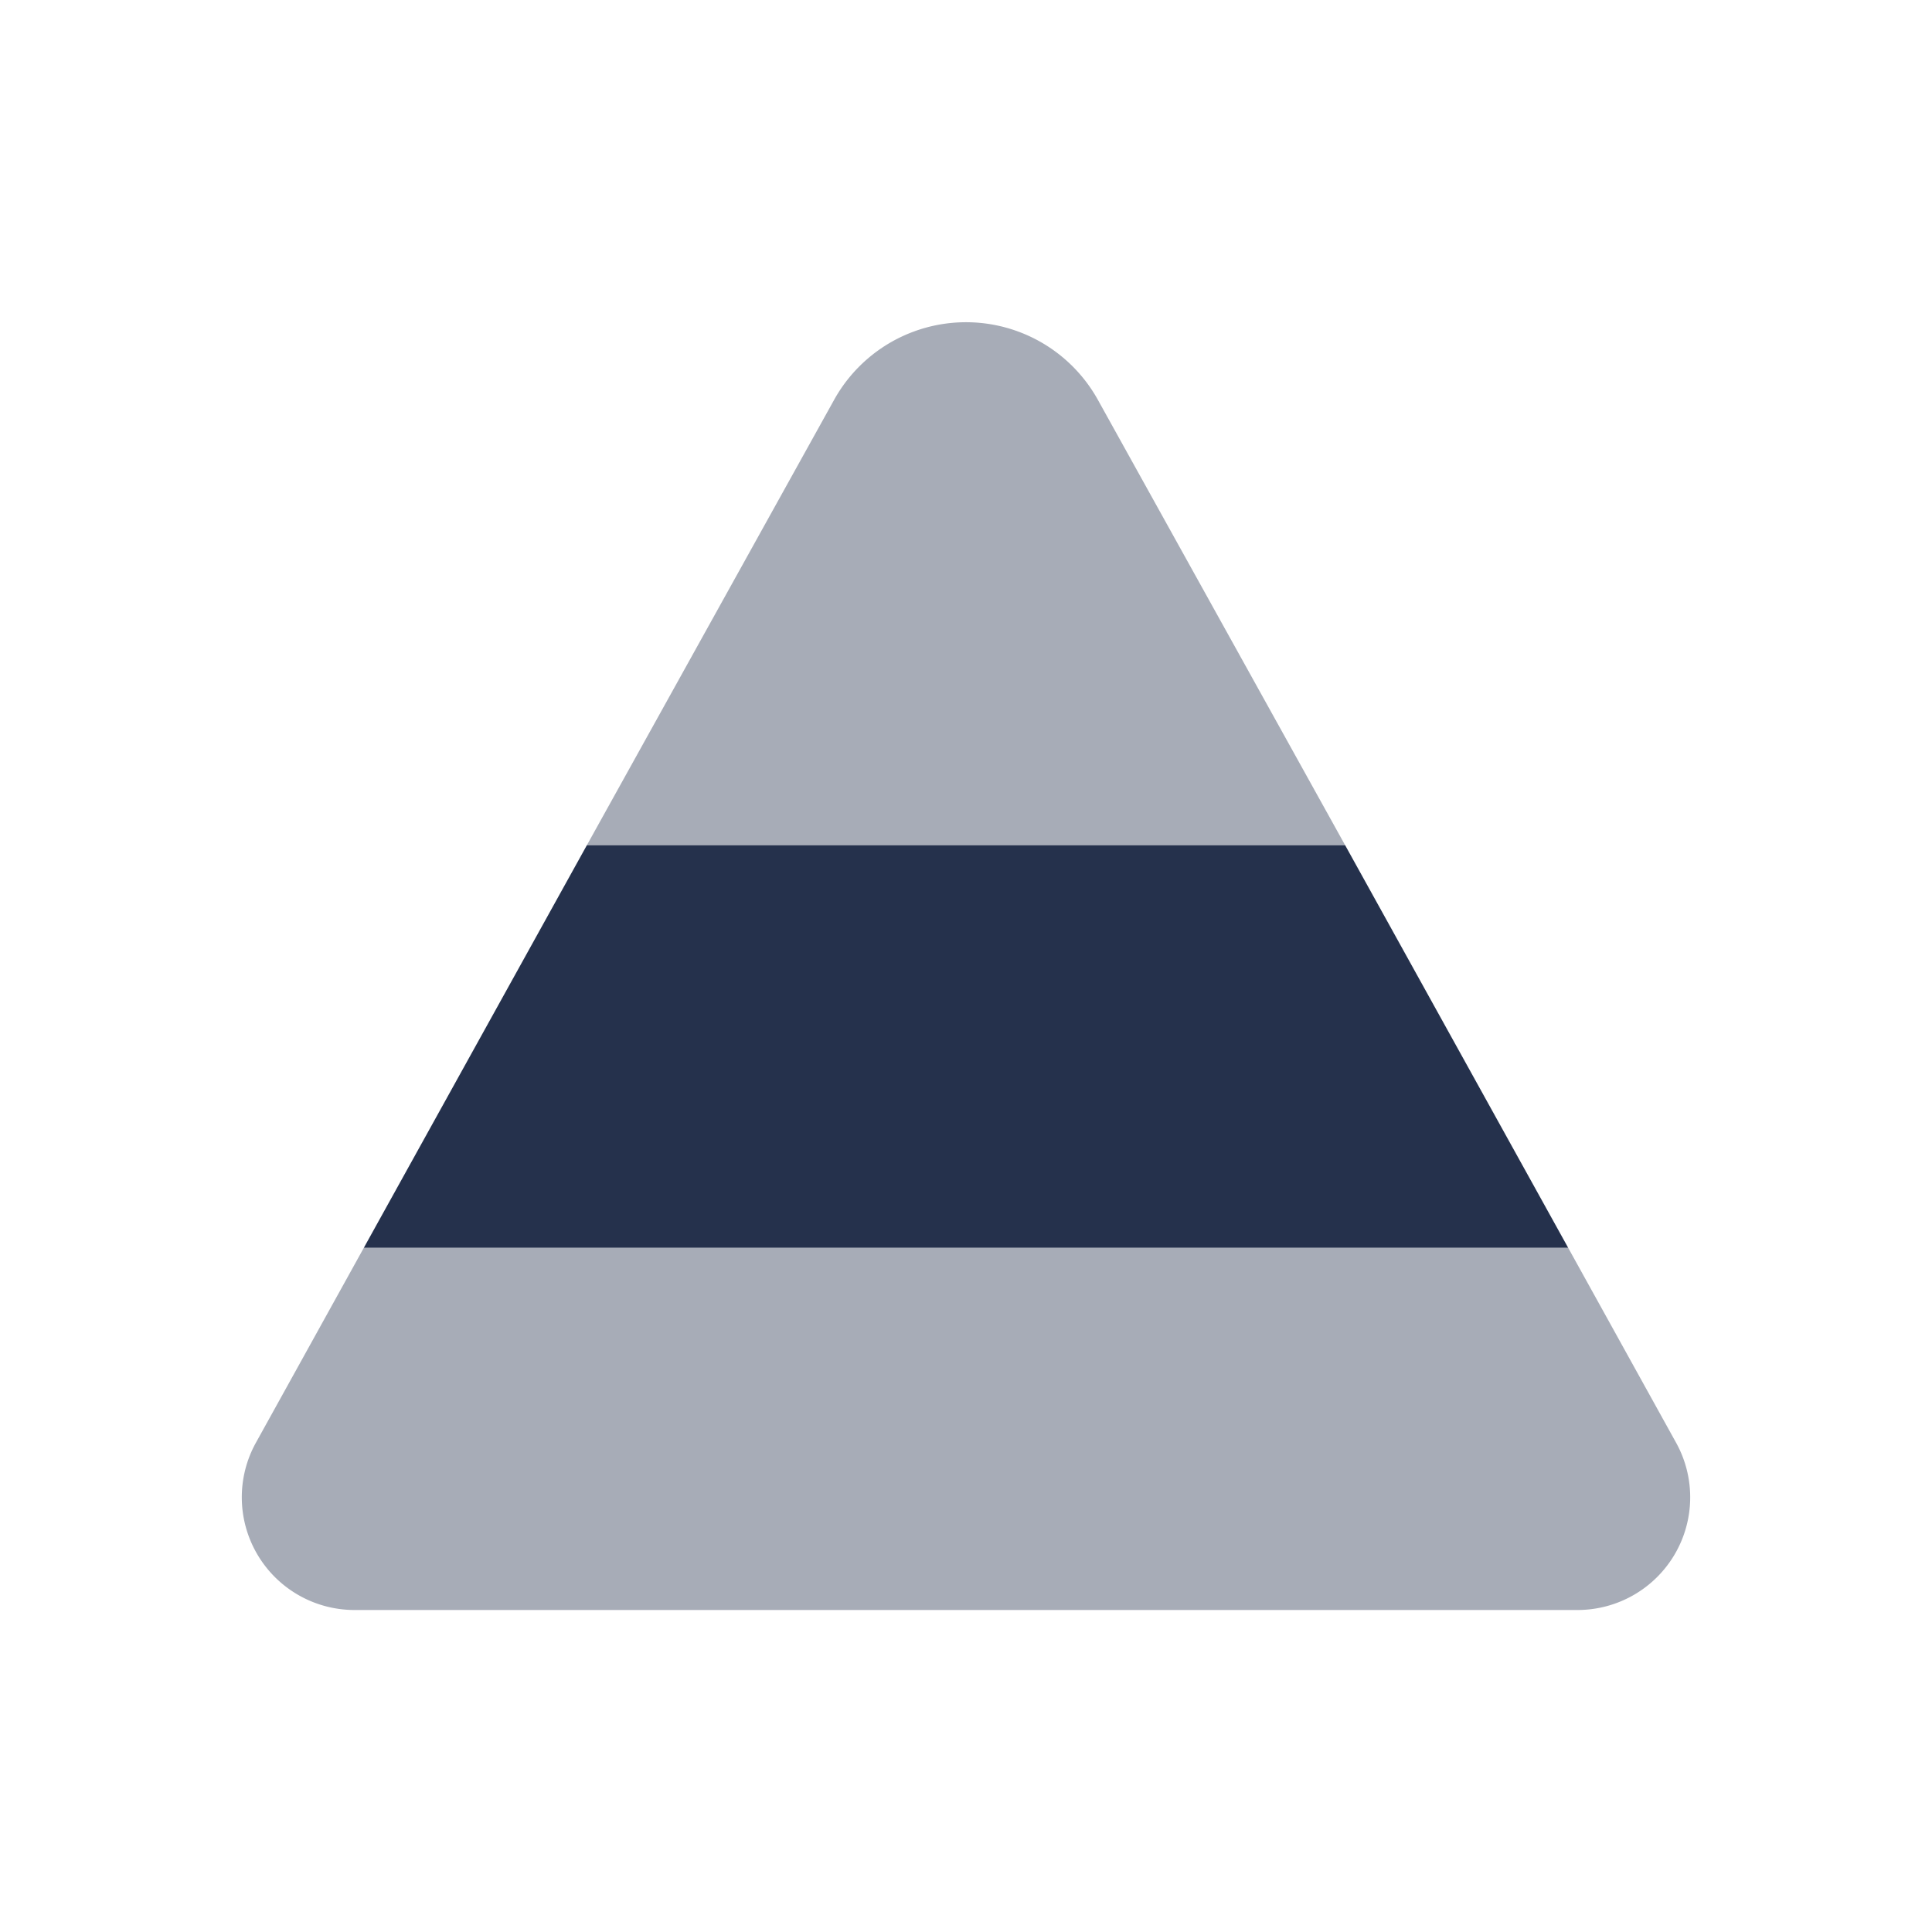 <svg id="Layer" xmlns="http://www.w3.org/2000/svg" viewBox="0 0 24 24"><defs><style>.cls-1,.cls-2{fill:#25314c;}.cls-2{opacity:0.4;}</style></defs><g id="chart-pyramid"><polygon class="cls-1" points="19.48 15.5 4.52 15.5 7.29 10.5 16.71 10.5 19.48 15.5"/><path class="cls-2" d="M16.71,10.5H7.29l3.07-5.53a1.874,1.874,0,0,1,3.28,0Z"/><path class="cls-2" d="M19.6,20H4.4a1.4,1.4,0,0,1-1.22-2.08L4.52,15.5H19.48l1.34,2.42A1.4,1.4,0,0,1,19.6,20Z"/></g></svg>